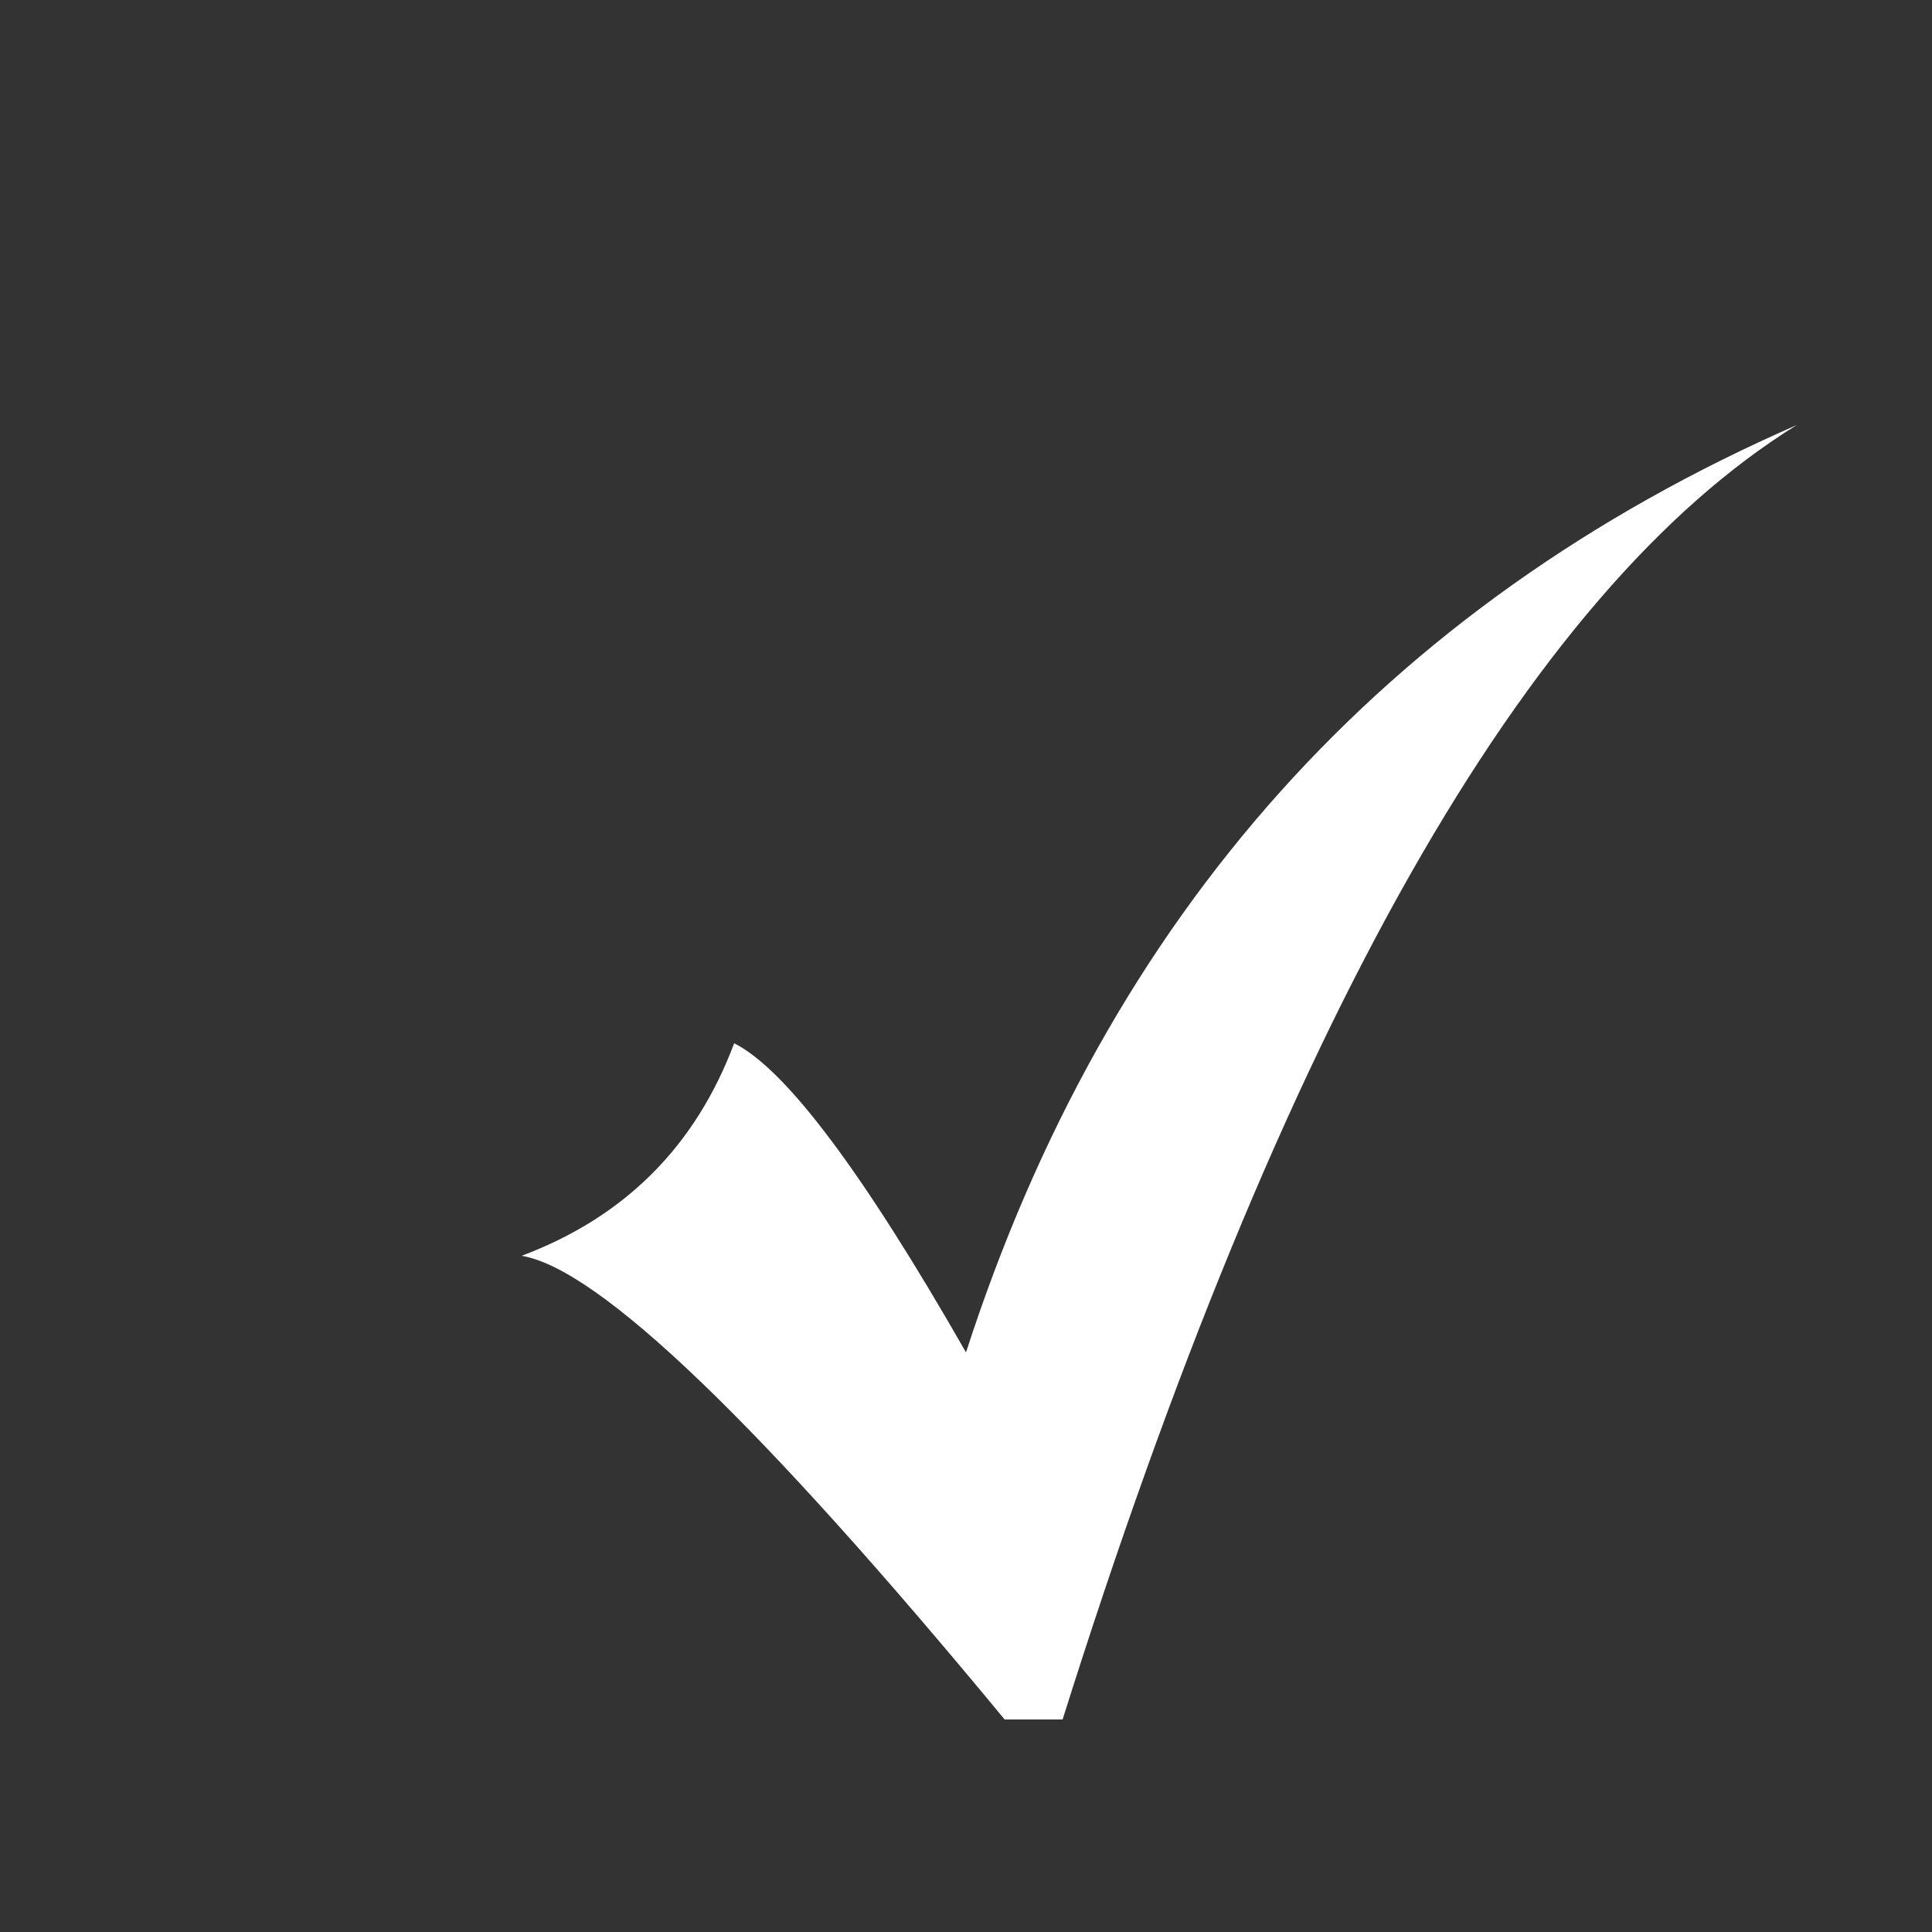 <svg xmlns="http://www.w3.org/2000/svg" viewBox="0 0 10 10">
	<rect x="0" y="0" width="10" height="10" fill="#333333" stroke="none"/>
	<g>
		<path d="M 5.5 8.9 Q 7.2 3.5 9.3 2.2 Q 6.1 3.6 5 7 Q 4.2 5.6 3.8 5.4 Q 3.5 6.2 2.7 6.5 Q 3.3 6.6 5.2 8.9 Z" fill="white" />
	</g>
</svg>